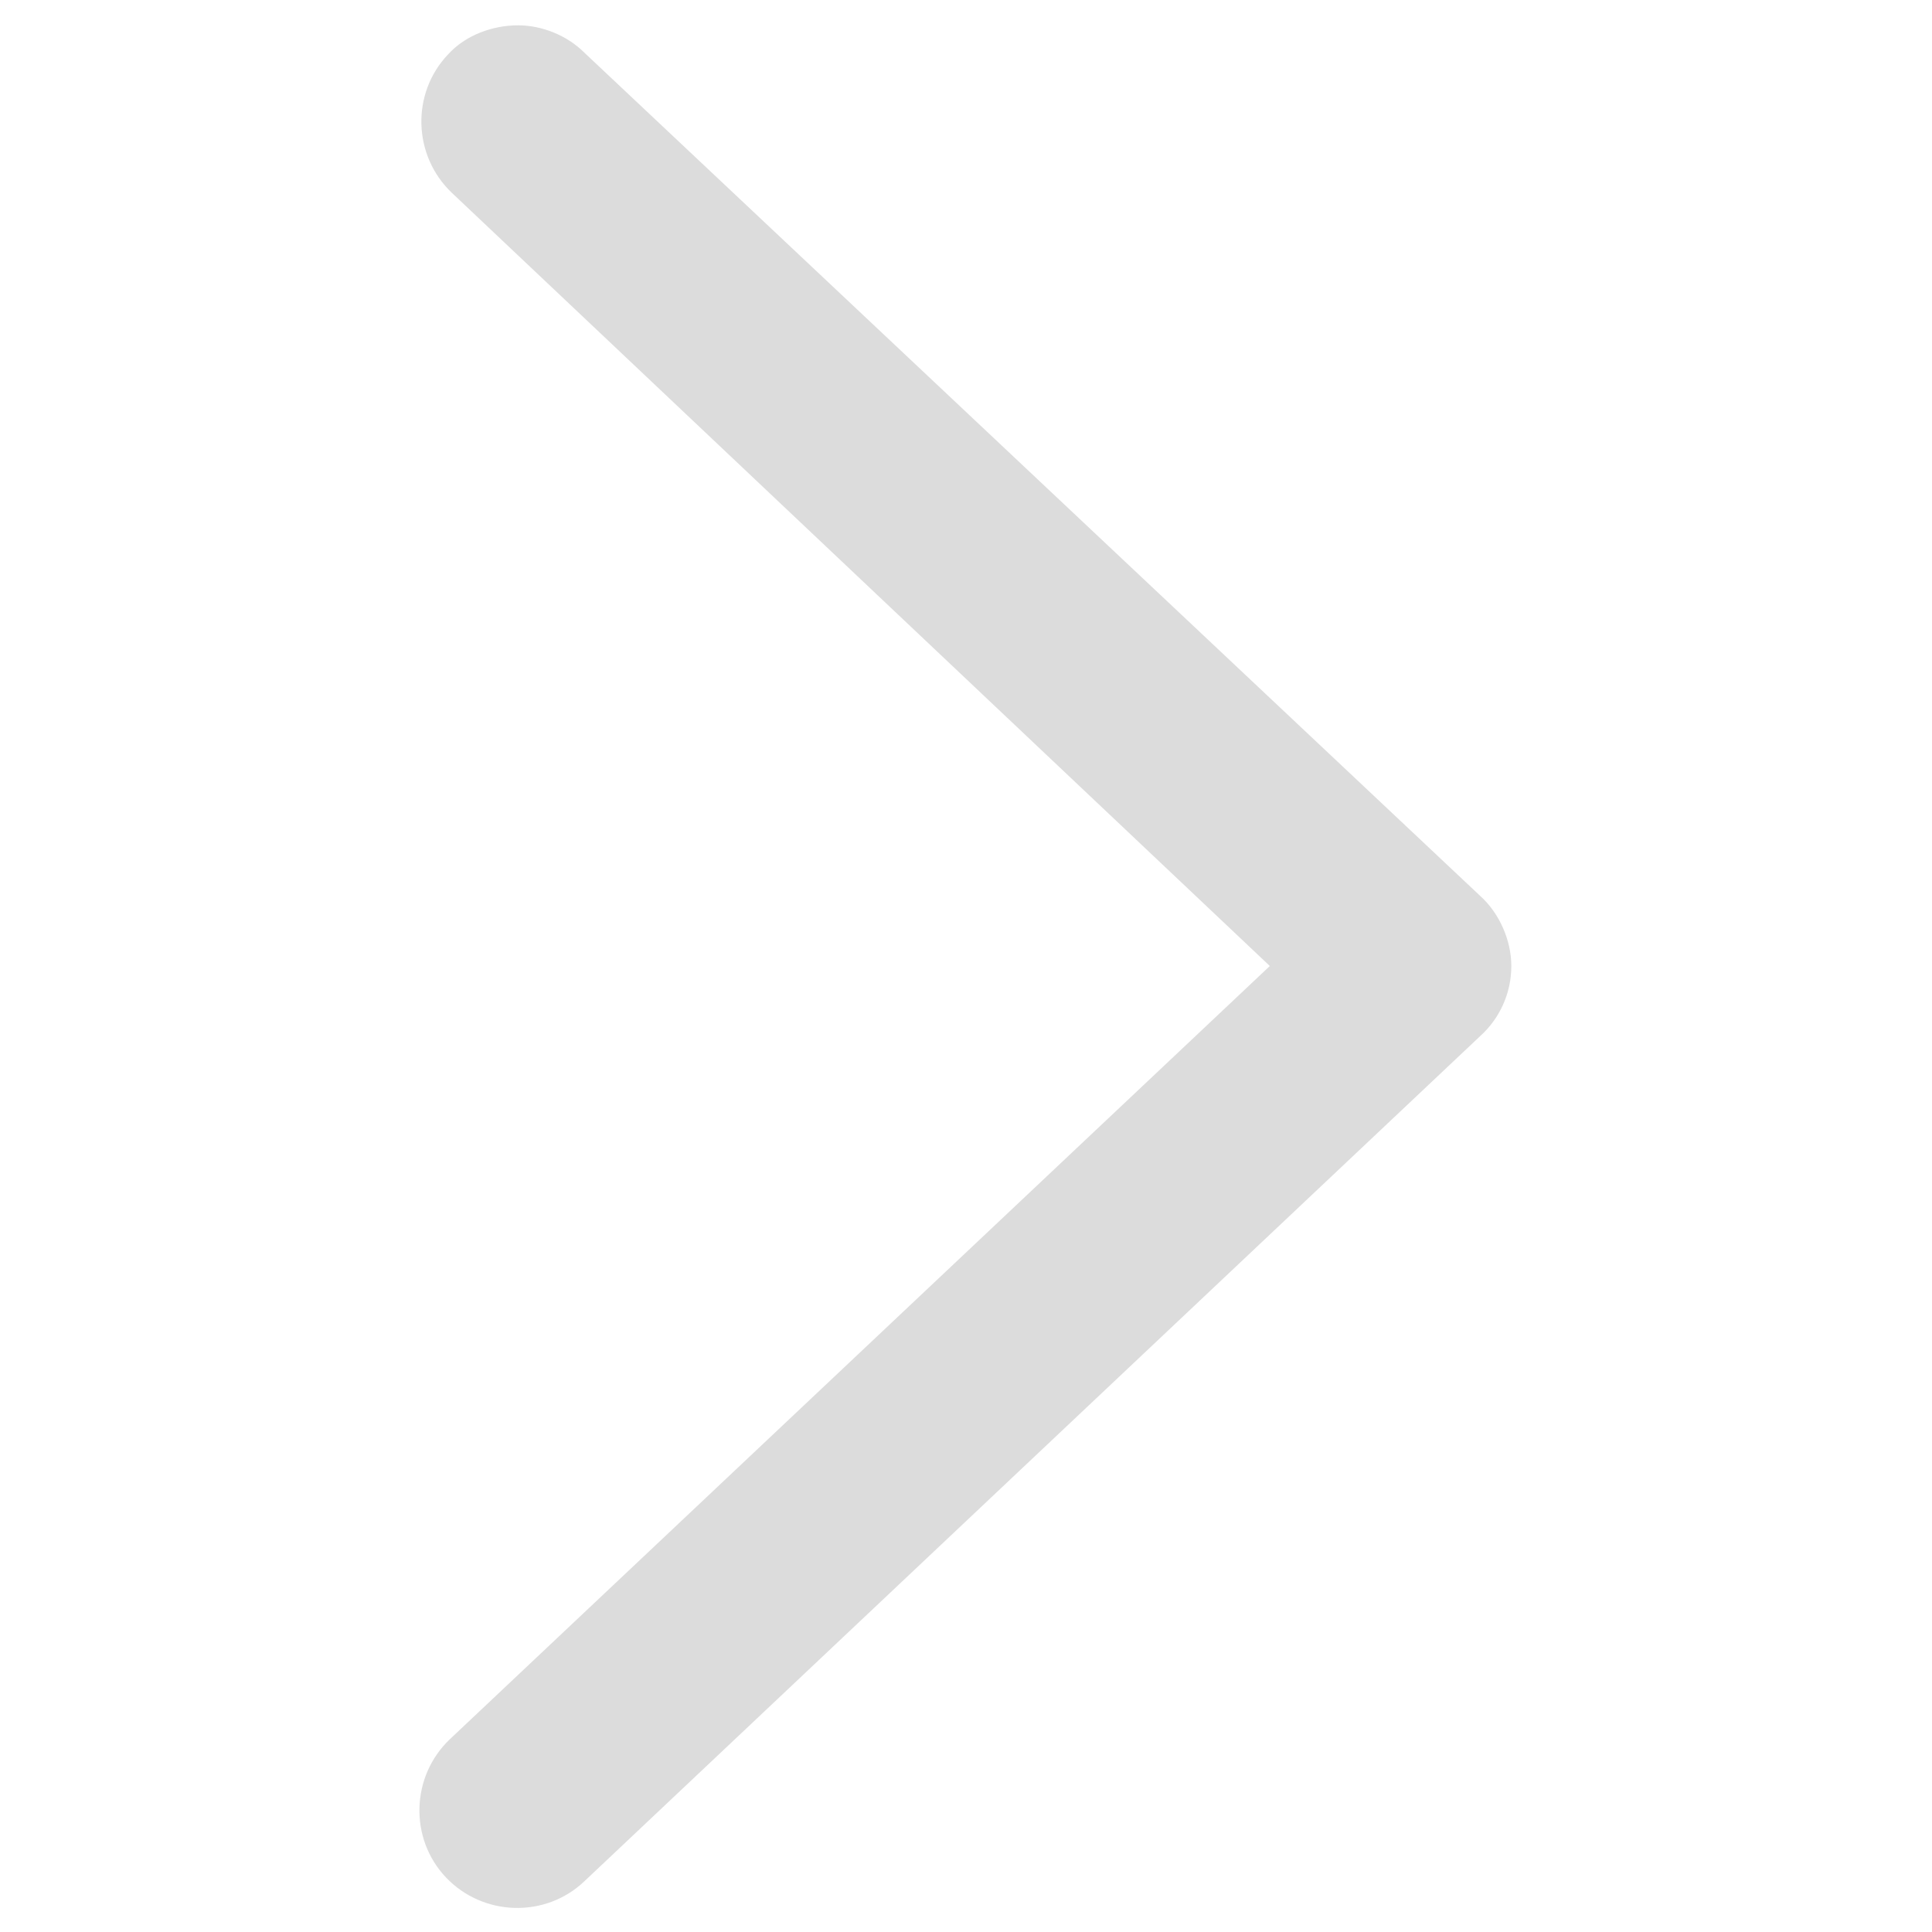 <?xml version="1.0" encoding="utf-8"?>
<!-- Generator: Adobe Illustrator 24.1.1, SVG Export Plug-In . SVG Version: 6.00 Build 0)  -->
<svg version="1.1" id="Layer_1" xmlns="http://www.w3.org/2000/svg" xmlns:xlink="http://www.w3.org/1999/xlink" x="0px" y="0px"
	 viewBox="0 0 99.2 99.2" style="enable-background:new 0 0 99.2 99.2;" xml:space="preserve">
<style type="text/css">
	.st0{fill:#DCDCDC;}
</style>
<path class="st0" d="M26.6,1.3c1.2,0,2.5,0.5,3.4,1.4L76,46c1,0.9,1.6,2.3,1.6,3.6c0,1.4-0.6,2.7-1.6,3.6L30,96.6
	c-2,1.9-5.2,1.8-7.1-0.2c-1.9-2-1.8-5.2,0.2-7.1l42.1-39.7L23.2,9.9c-2-1.9-2.1-5.1-0.2-7.1C23.9,1.8,25.3,1.3,26.6,1.3z"/>
</svg>

